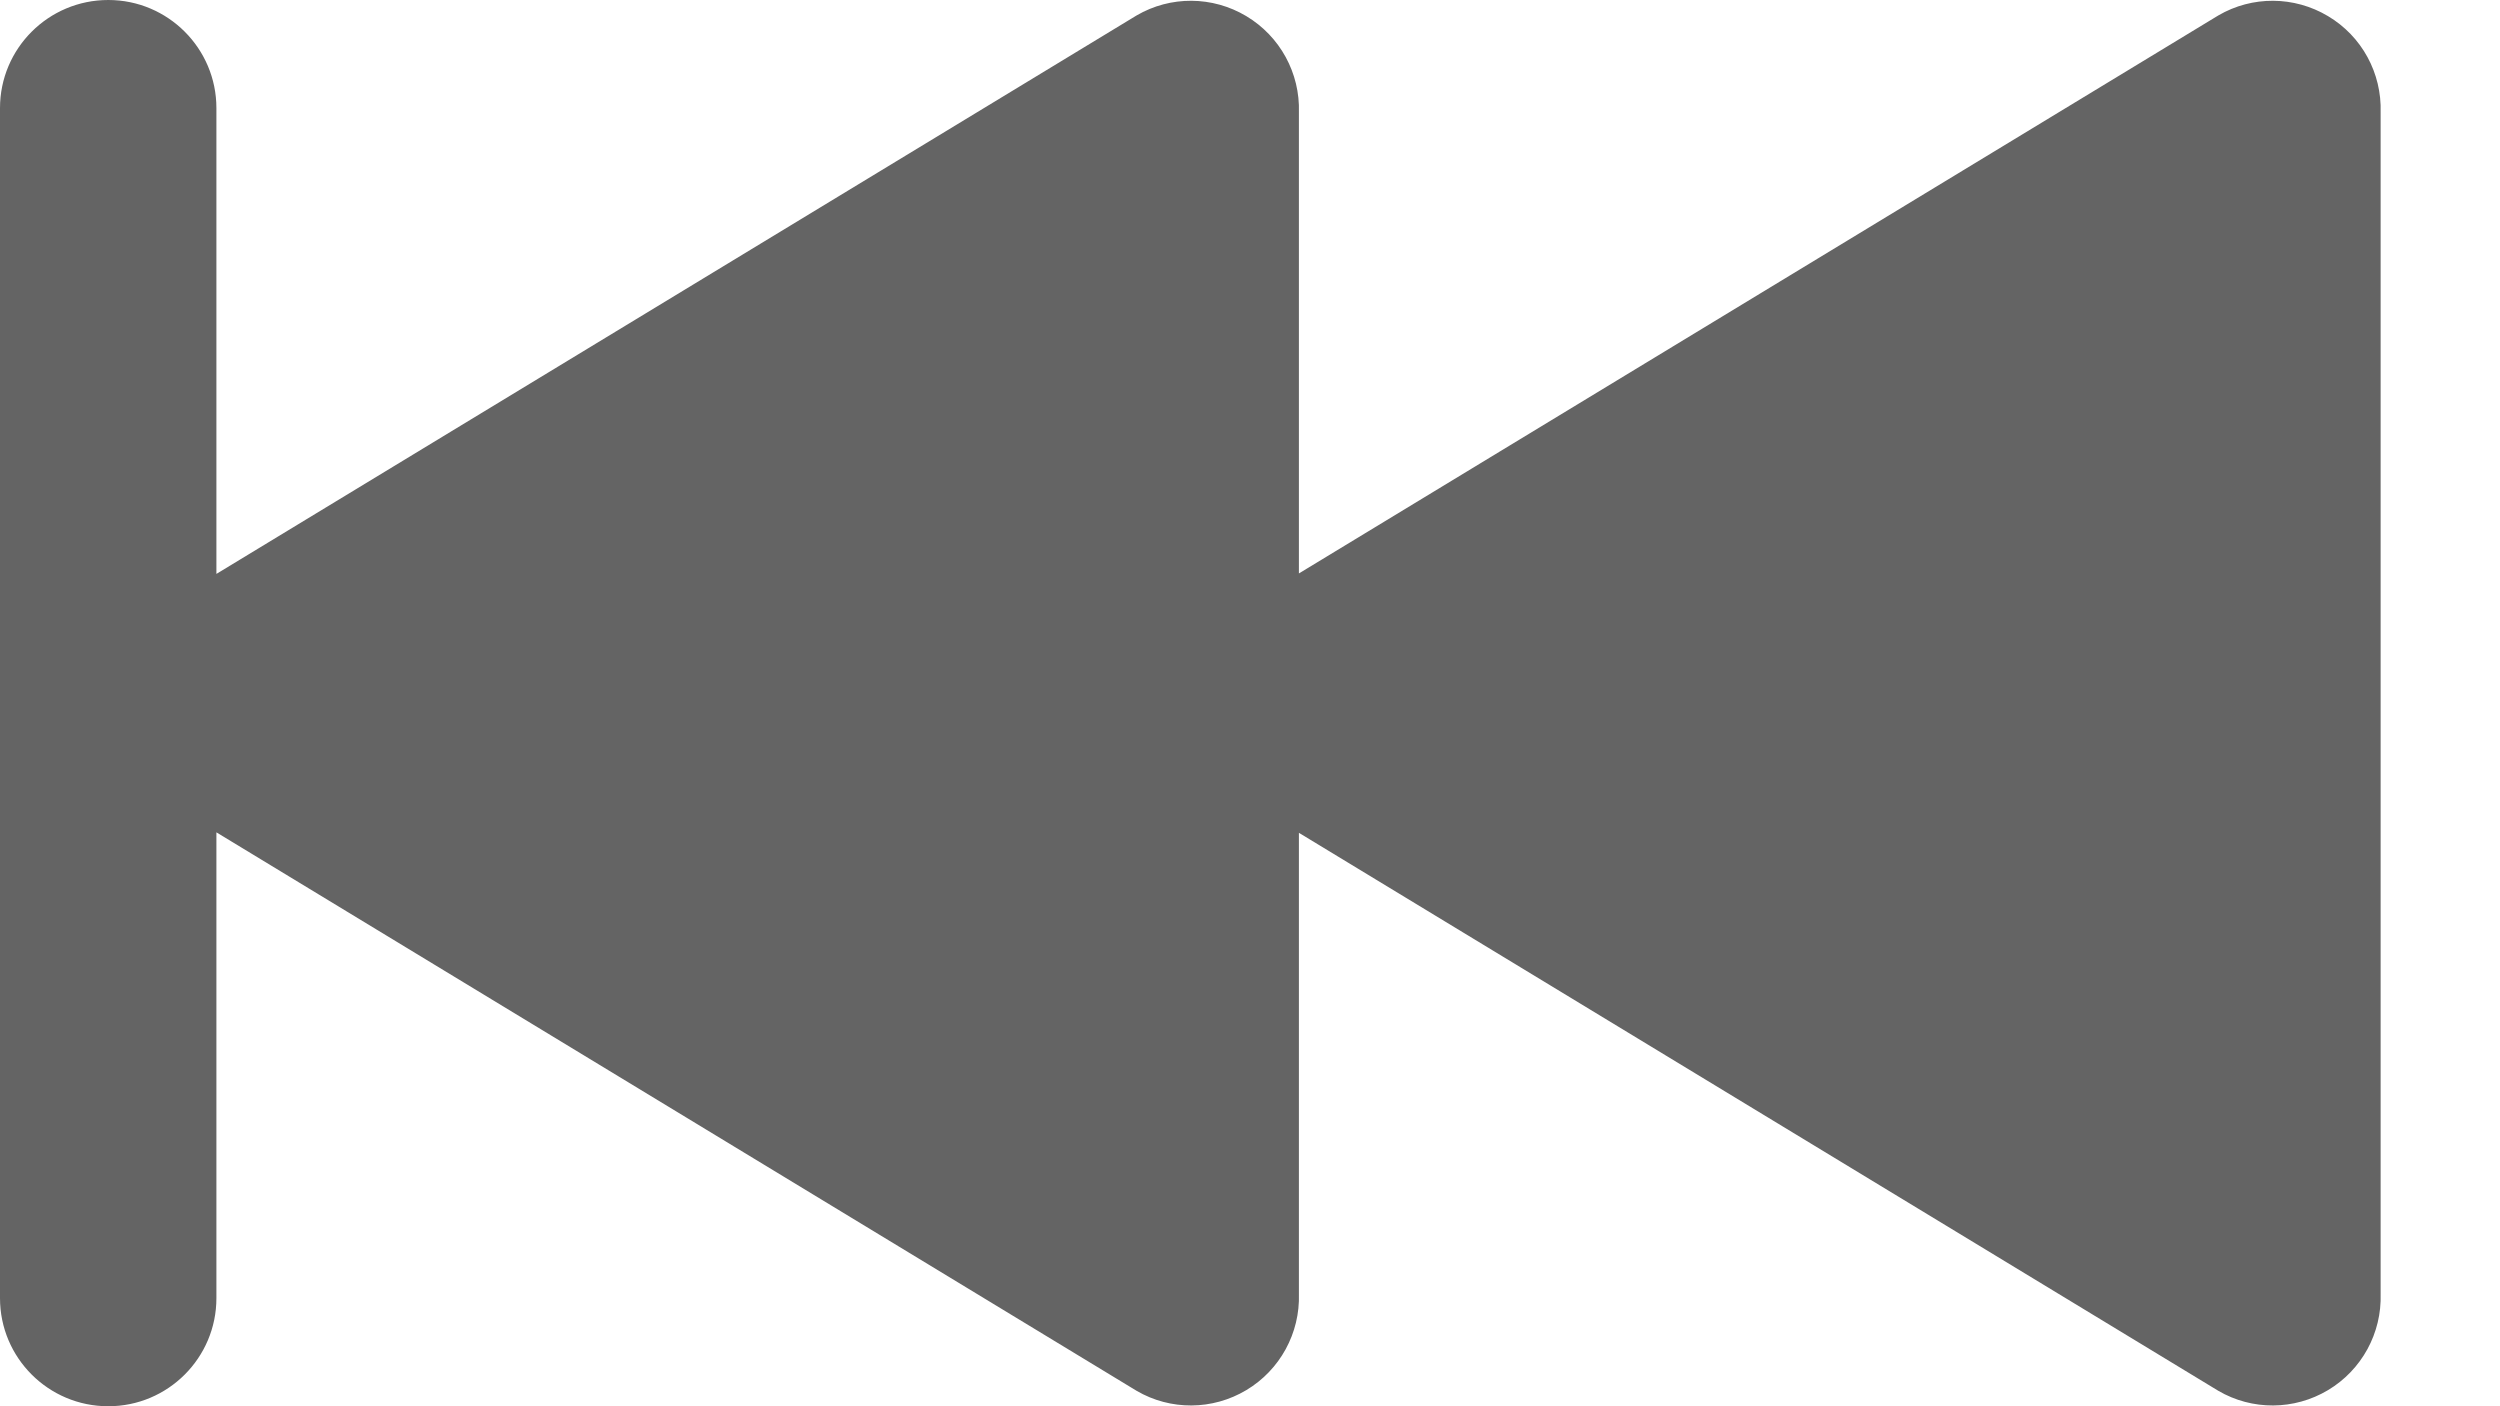 <?xml version="1.0" encoding="UTF-8"?>
<svg width="16px" height="9px" viewBox="0 0 16 9" version="1.1" xmlns="http://www.w3.org/2000/svg" xmlns:xlink="http://www.w3.org/1999/xlink">
    <!-- Generator: Sketch 47.1 (45422) - http://www.bohemiancoding.com/sketch -->
    <title>skip-back</title>
    <desc>Created with Sketch.</desc>
    <defs></defs>
    <g id="ioGates-Desktop" stroke="none" stroke-width="1" fill="none" fill-rule="evenodd">
        <g id="Video-View" transform="translate(-571, -29)" fill-rule="nonzero" fill="#646464">
            <g id="Group-14-Copy" transform="translate(559, 21)">
                <path d="M13.039,8.099 L18.923,11.67 L18.923,8.72 C18.915,8.468 19.044,8.232 19.26,8.103 C19.476,7.974 19.745,7.972 19.962,8.099 L25.851,11.673 L25.851,8.692 C25.851,8.31 26.161,8 26.543,8 C26.926,8 27.236,8.31 27.236,8.692 L27.236,16.308 C27.236,16.69 26.926,17 26.543,17 C26.161,17 25.851,16.69 25.851,16.308 L25.851,13.327 L19.962,16.901 C19.745,17.028 19.476,17.026 19.26,16.897 C19.044,16.768 18.915,16.532 18.923,16.28 L18.923,13.33 L13.039,16.901 C12.822,17.028 12.553,17.026 12.337,16.897 C12.12,16.768 11.992,16.532 12,16.28 L12,8.72 C11.992,8.468 12.121,8.232 12.337,8.103 C12.553,7.974 12.822,7.972 13.039,8.099 Z" id="skip-back" transform="translate(19.618, 12.5) rotate(-180) translate(-19.618, -12.5) "></path>
            </g>
        </g>
    </g>
</svg>